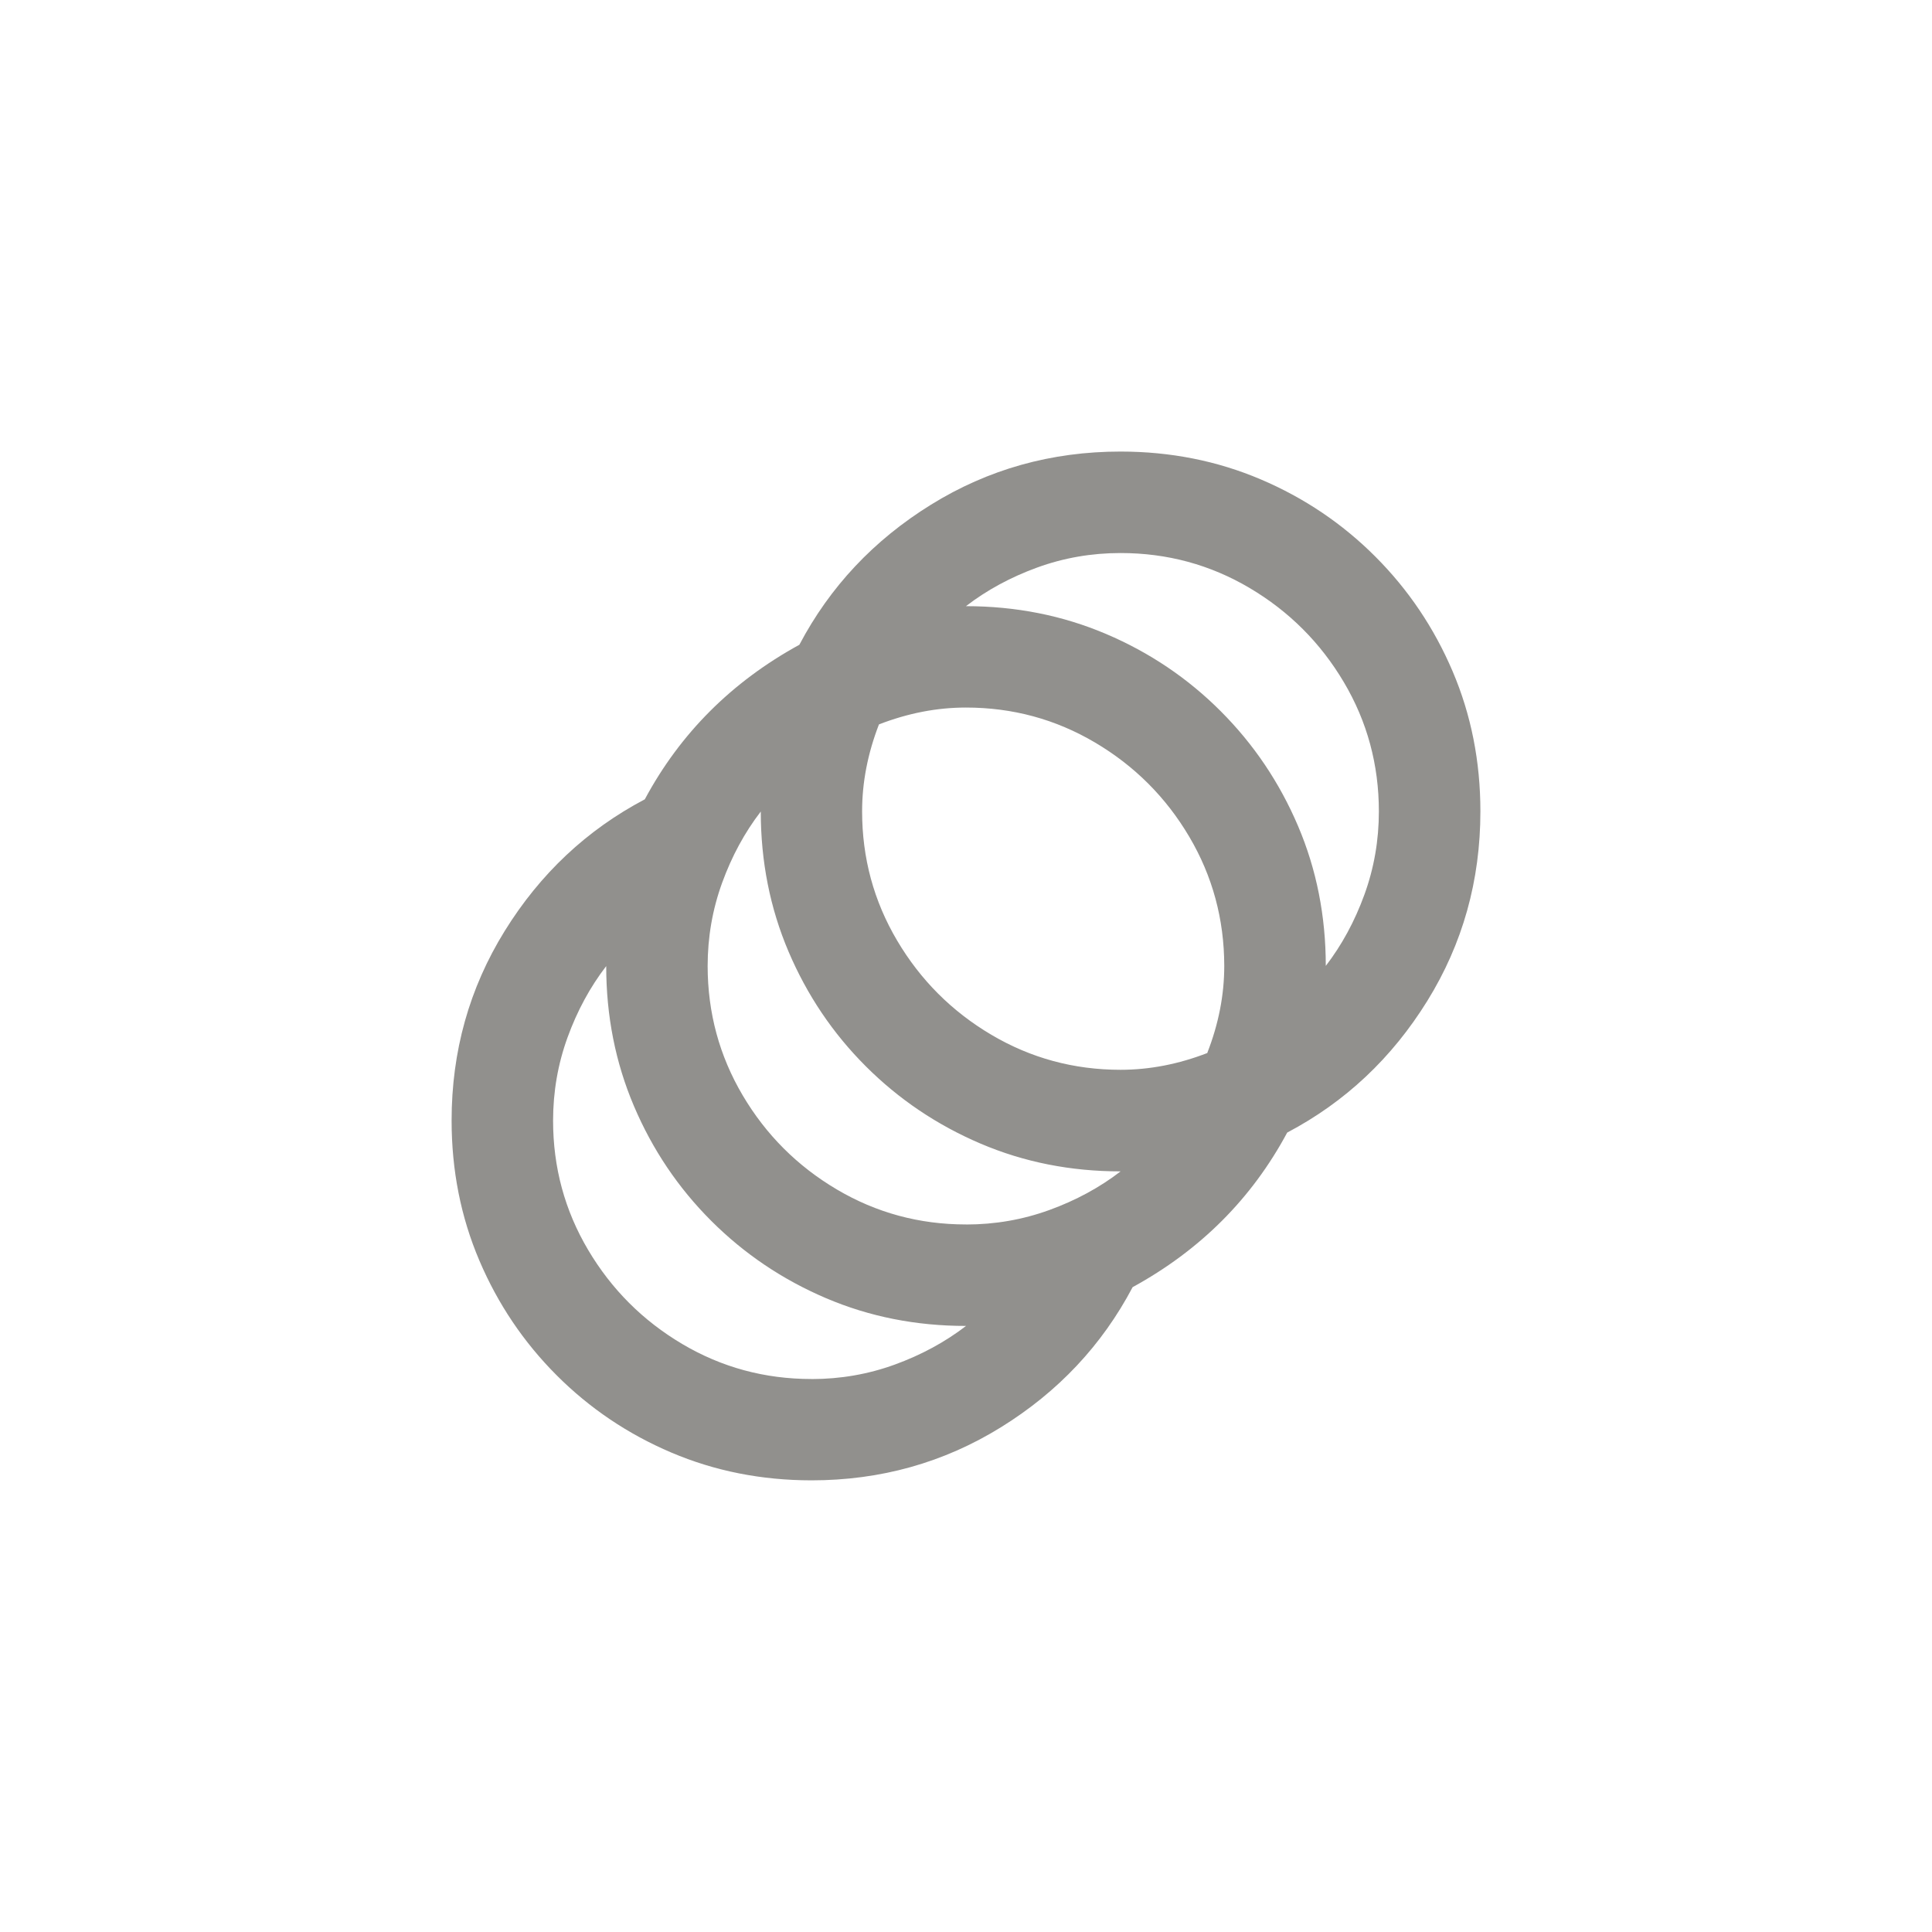 <!-- Generated by IcoMoon.io -->
<svg version="1.1" xmlns="http://www.w3.org/2000/svg" width="40" height="40" viewBox="0 0 40 40">
<title>mt-animation</title>
<path fill="#91908d" d="M23.2 9.349q-2.149 0-3.925 1.1t-2.725 2.9q-2.1 1.151-3.2 3.2-1.8 0.949-2.9 2.725t-1.1 3.925q0 1.551 0.575 2.9t1.6 2.375 2.375 1.6 2.9 0.575q2.149 0 3.925-1.1t2.725-2.9q2.1-1.149 3.2-3.2 1.8-0.949 2.9-2.725t1.1-3.925q0-1.551-0.575-2.9t-1.6-2.375-2.375-1.6-2.9-0.575zM16.8 28.551q-1.451 0-2.675-0.725t-1.949-1.949-0.725-2.675q0-0.9 0.3-1.725t0.8-1.475q0 1.549 0.575 2.9t1.6 2.375 2.375 1.6 2.9 0.575q-0.651 0.5-1.475 0.8t-1.725 0.3zM20 25.351q-1.449 0-2.675-0.725t-1.949-1.949-0.725-2.675q0-0.9 0.3-1.725t0.8-1.475q0 1.549 0.575 2.9t1.6 2.375 2.375 1.6 2.9 0.575q-0.649 0.5-1.475 0.8t-1.725 0.3zM25 21.8q-0.9 0.349-1.8 0.349-1.449 0-2.675-0.725t-1.951-1.951-0.725-2.675q0-0.9 0.349-1.8 0.9-0.349 1.8-0.349 1.449 0 2.675 0.725t1.949 1.949 0.725 2.675q0 0.9-0.351 1.8zM27.449 20q0-1.551-0.575-2.9t-1.6-2.375-2.375-1.6-2.9-0.575q0.651-0.5 1.475-0.8t1.725-0.3q1.451 0 2.675 0.725t1.949 1.949 0.725 2.675q0 0.9-0.3 1.725t-0.8 1.475z"></path>
</svg>
